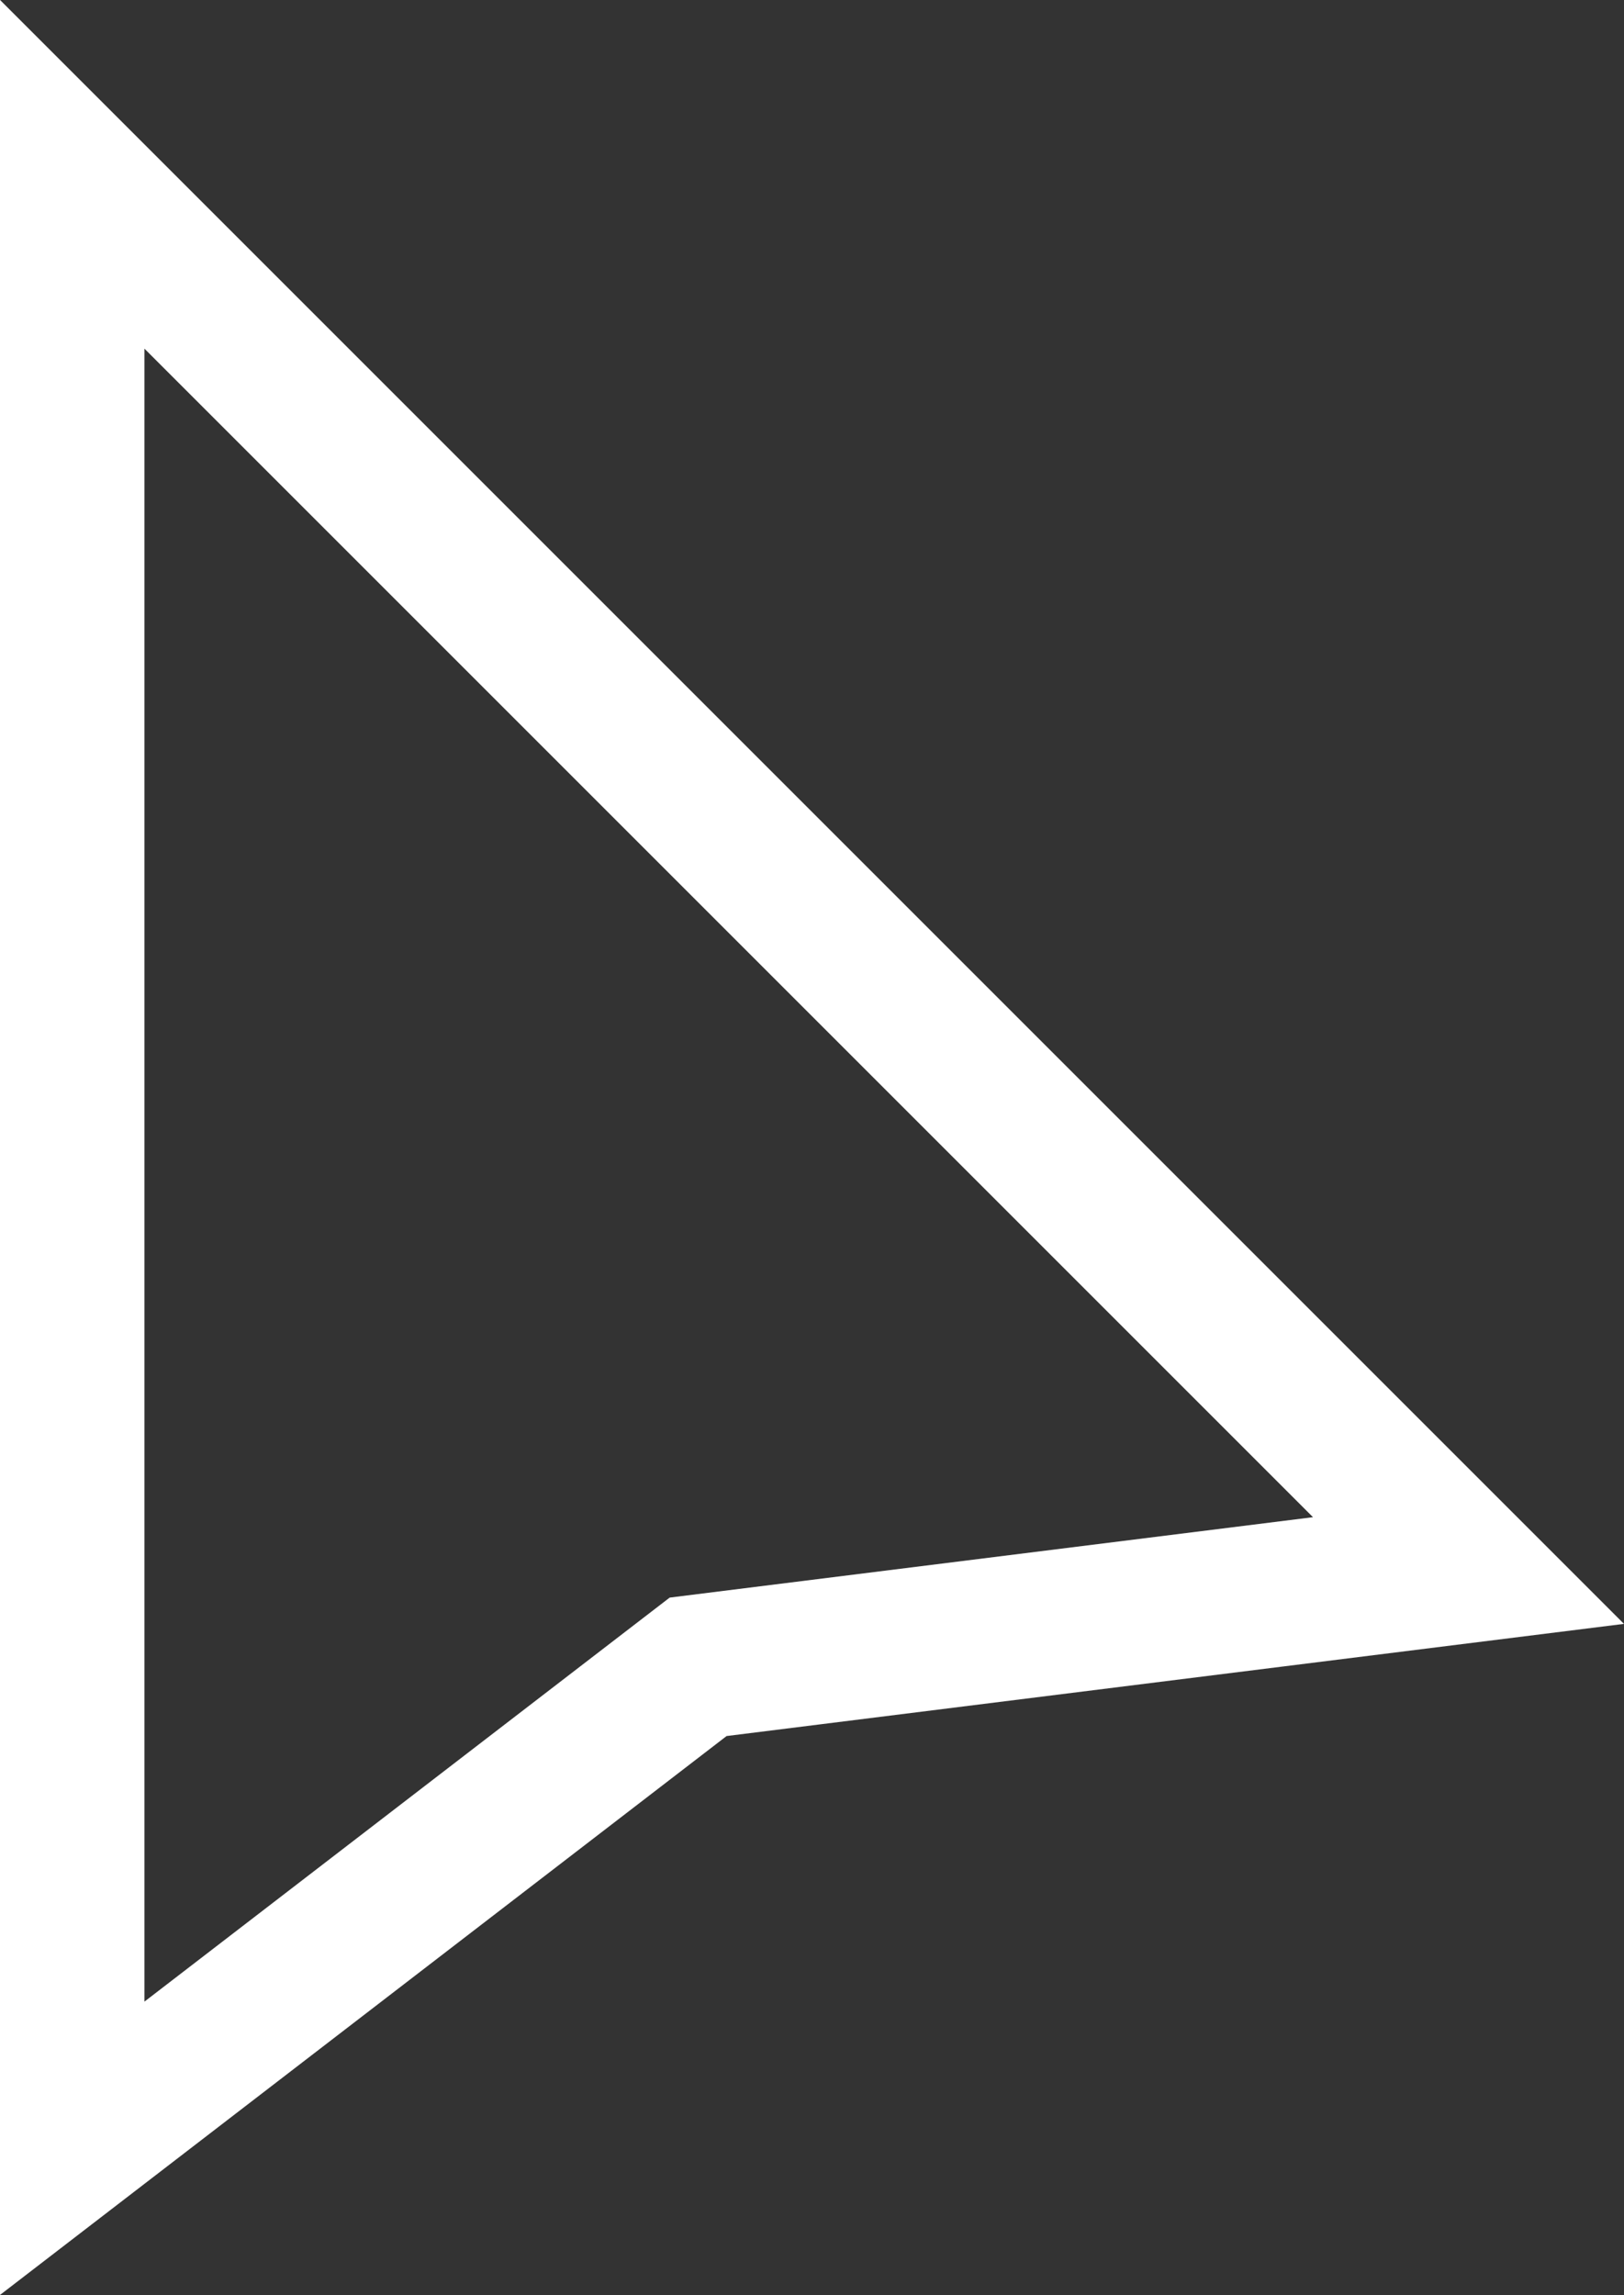 <svg xmlns="http://www.w3.org/2000/svg" viewBox="0 0 33.73 47.67"><rect x="0" y="0" width="33.73" height="47.67" fill="#333333" stroke="none"/><defs><style>.cls-1{fill:none;stroke:#fff;stroke-miterlimit:10;stroke-width:3px;}</style></defs><title>selectiontool_active</title><g id="Layer_2" data-name="Layer 2"><g id="Icons"><polygon class="cls-1" points="1.5 44.62 1.5 3.62 30.5 32.62 14.5 34.62 1.5 44.62"/></g></g></svg>